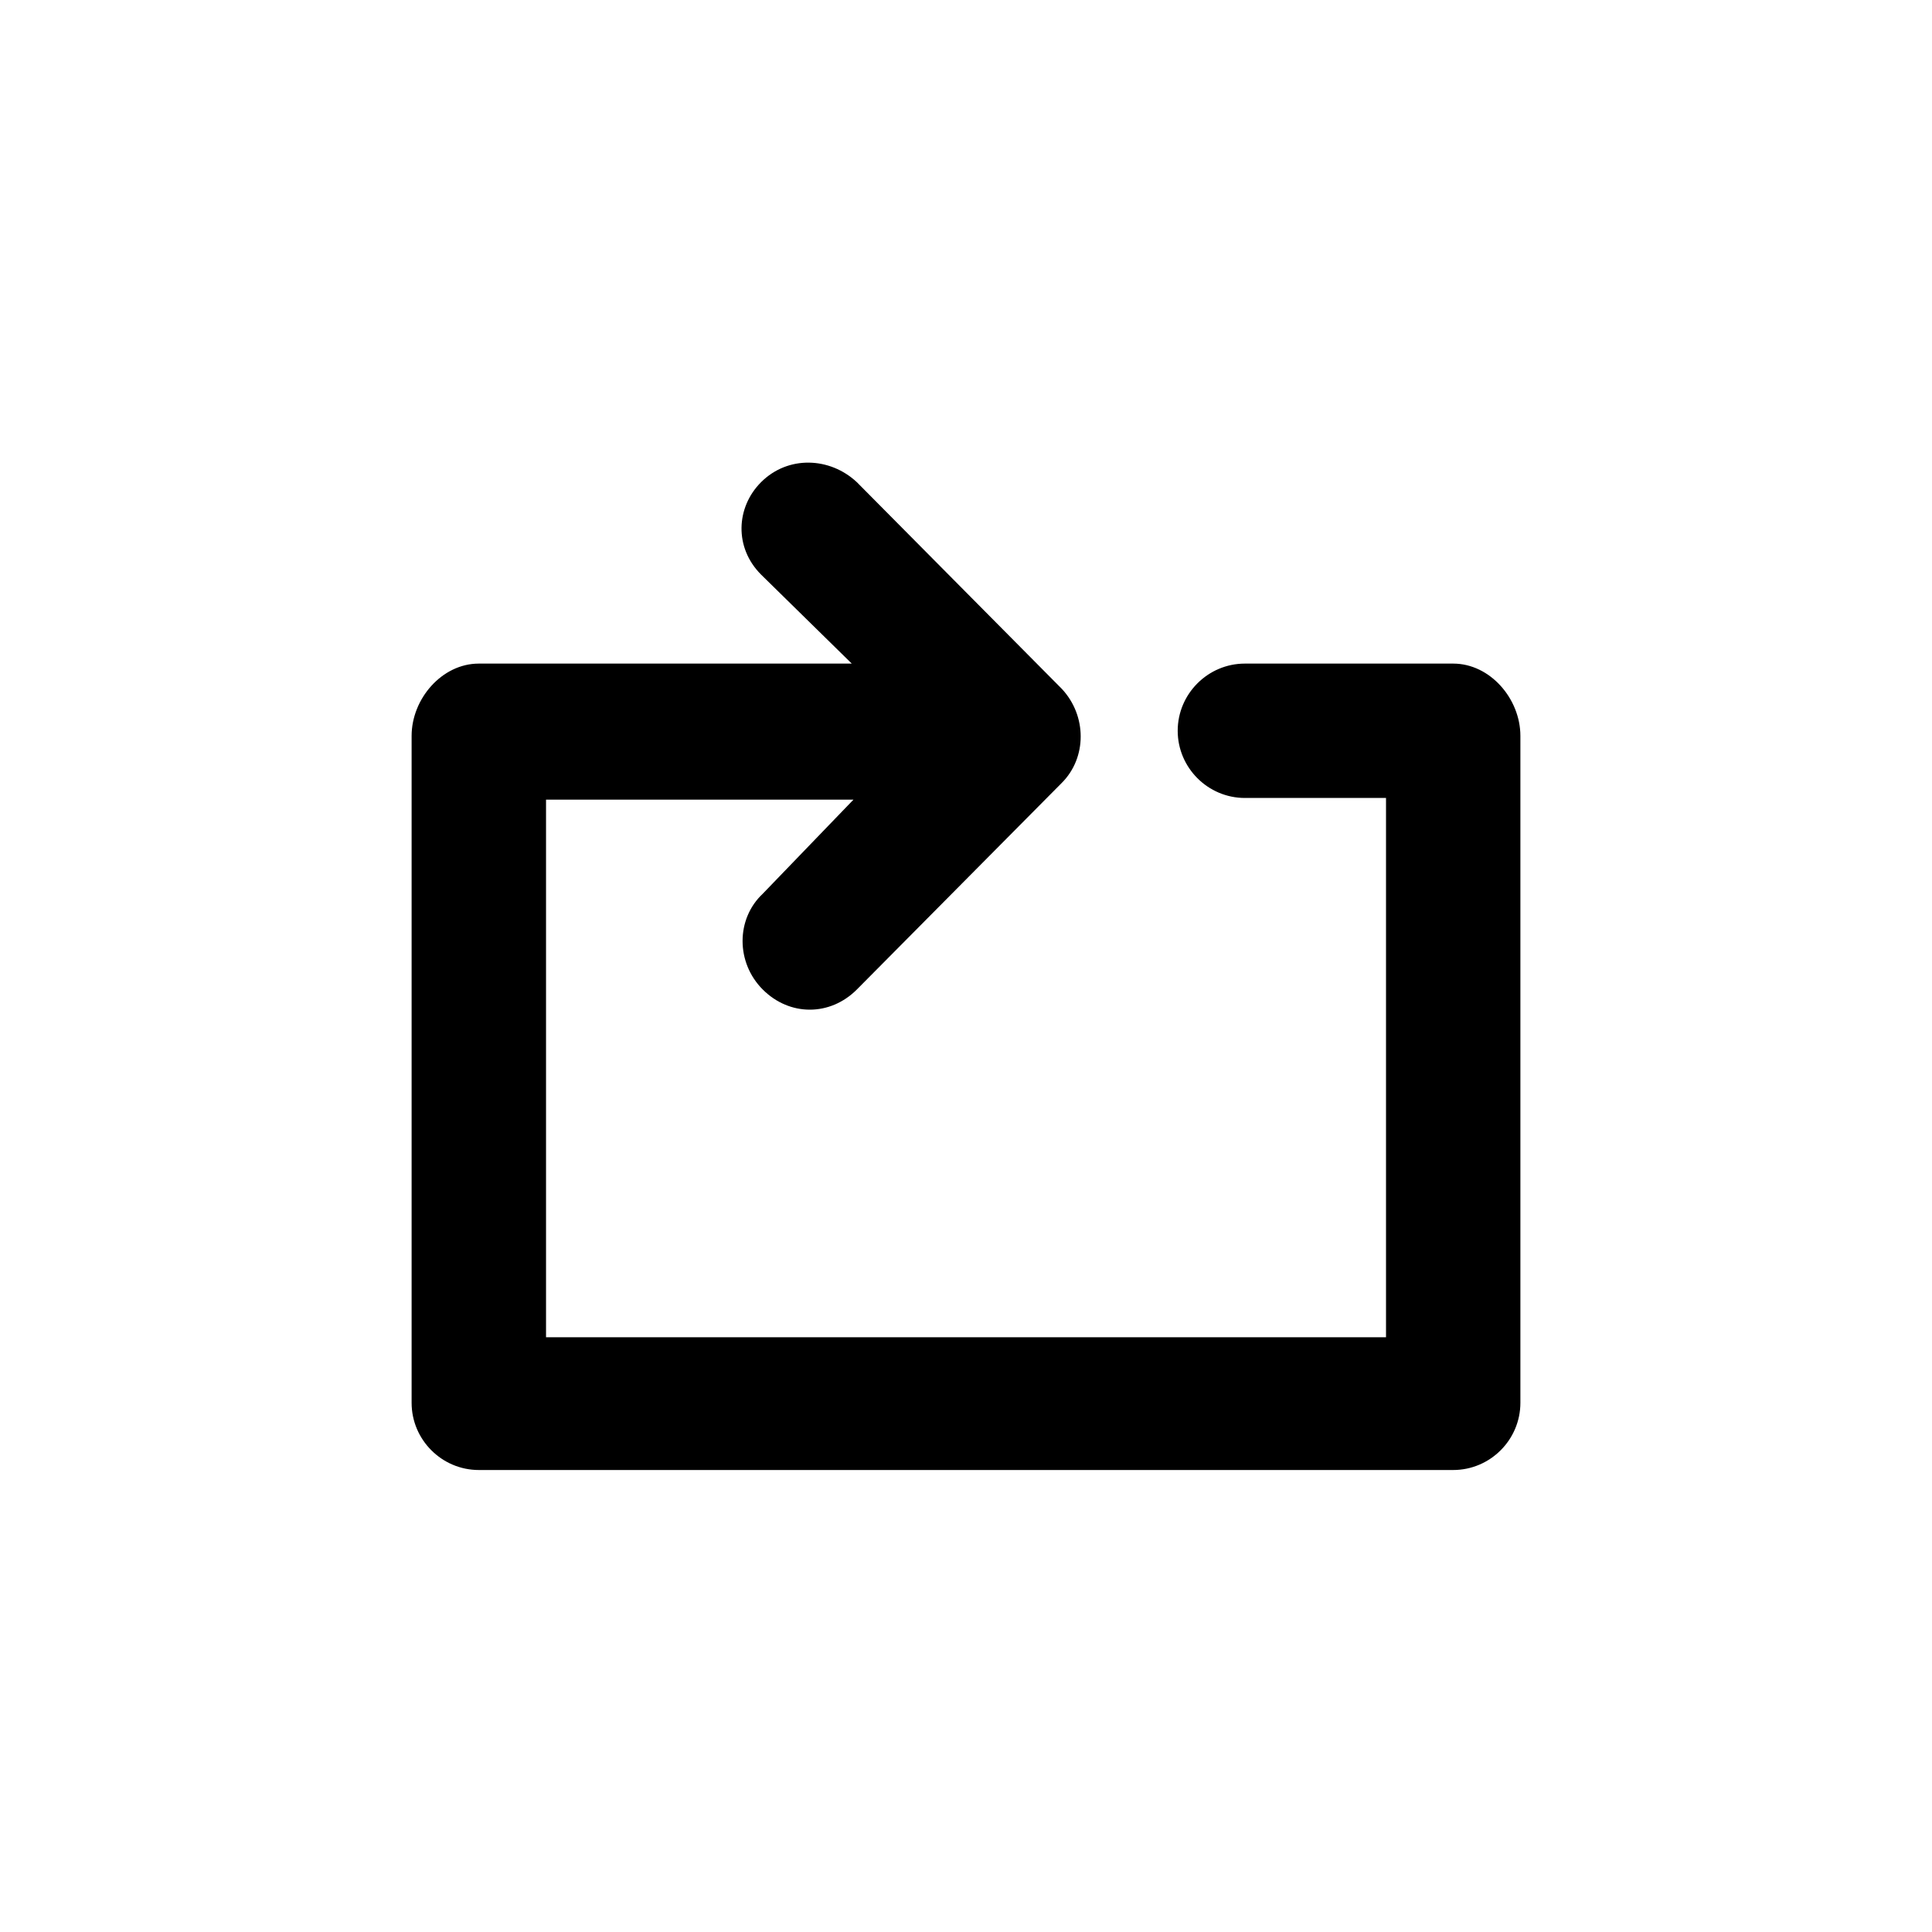<!-- Generated by IcoMoon.io -->
<svg version="1.1" xmlns="http://www.w3.org/2000/svg" width="40" height="40" viewBox="0 0 40 40">
<title>di-media-loop</title>
<path d="M31.478 15.235v13.809c0 0.765-0.626 1.391-1.391 1.391h-20.174c-0.765 0-1.391-0.626-1.391-1.391v-13.809c0-0.765 0.626-1.496 1.391-1.496h7.722l-1.878-1.843c-0.557-0.557-0.522-1.391 0-1.913 0.557-0.557 1.426-0.522 1.983 0l4.243 4.278c0.522 0.557 0.522 1.426 0 1.948l-4.243 4.278c-0.278 0.278-0.626 0.417-0.974 0.417s-0.696-0.139-0.974-0.417c-0.557-0.557-0.557-1.461 0-1.983l1.878-1.948h-6.365v11.13h17.391v-11.165h-2.922c-0.765 0-1.391-0.626-1.391-1.391s0.626-1.391 1.391-1.391h4.313c0.765 0 1.391 0.73 1.391 1.496z"></path>
</svg>
